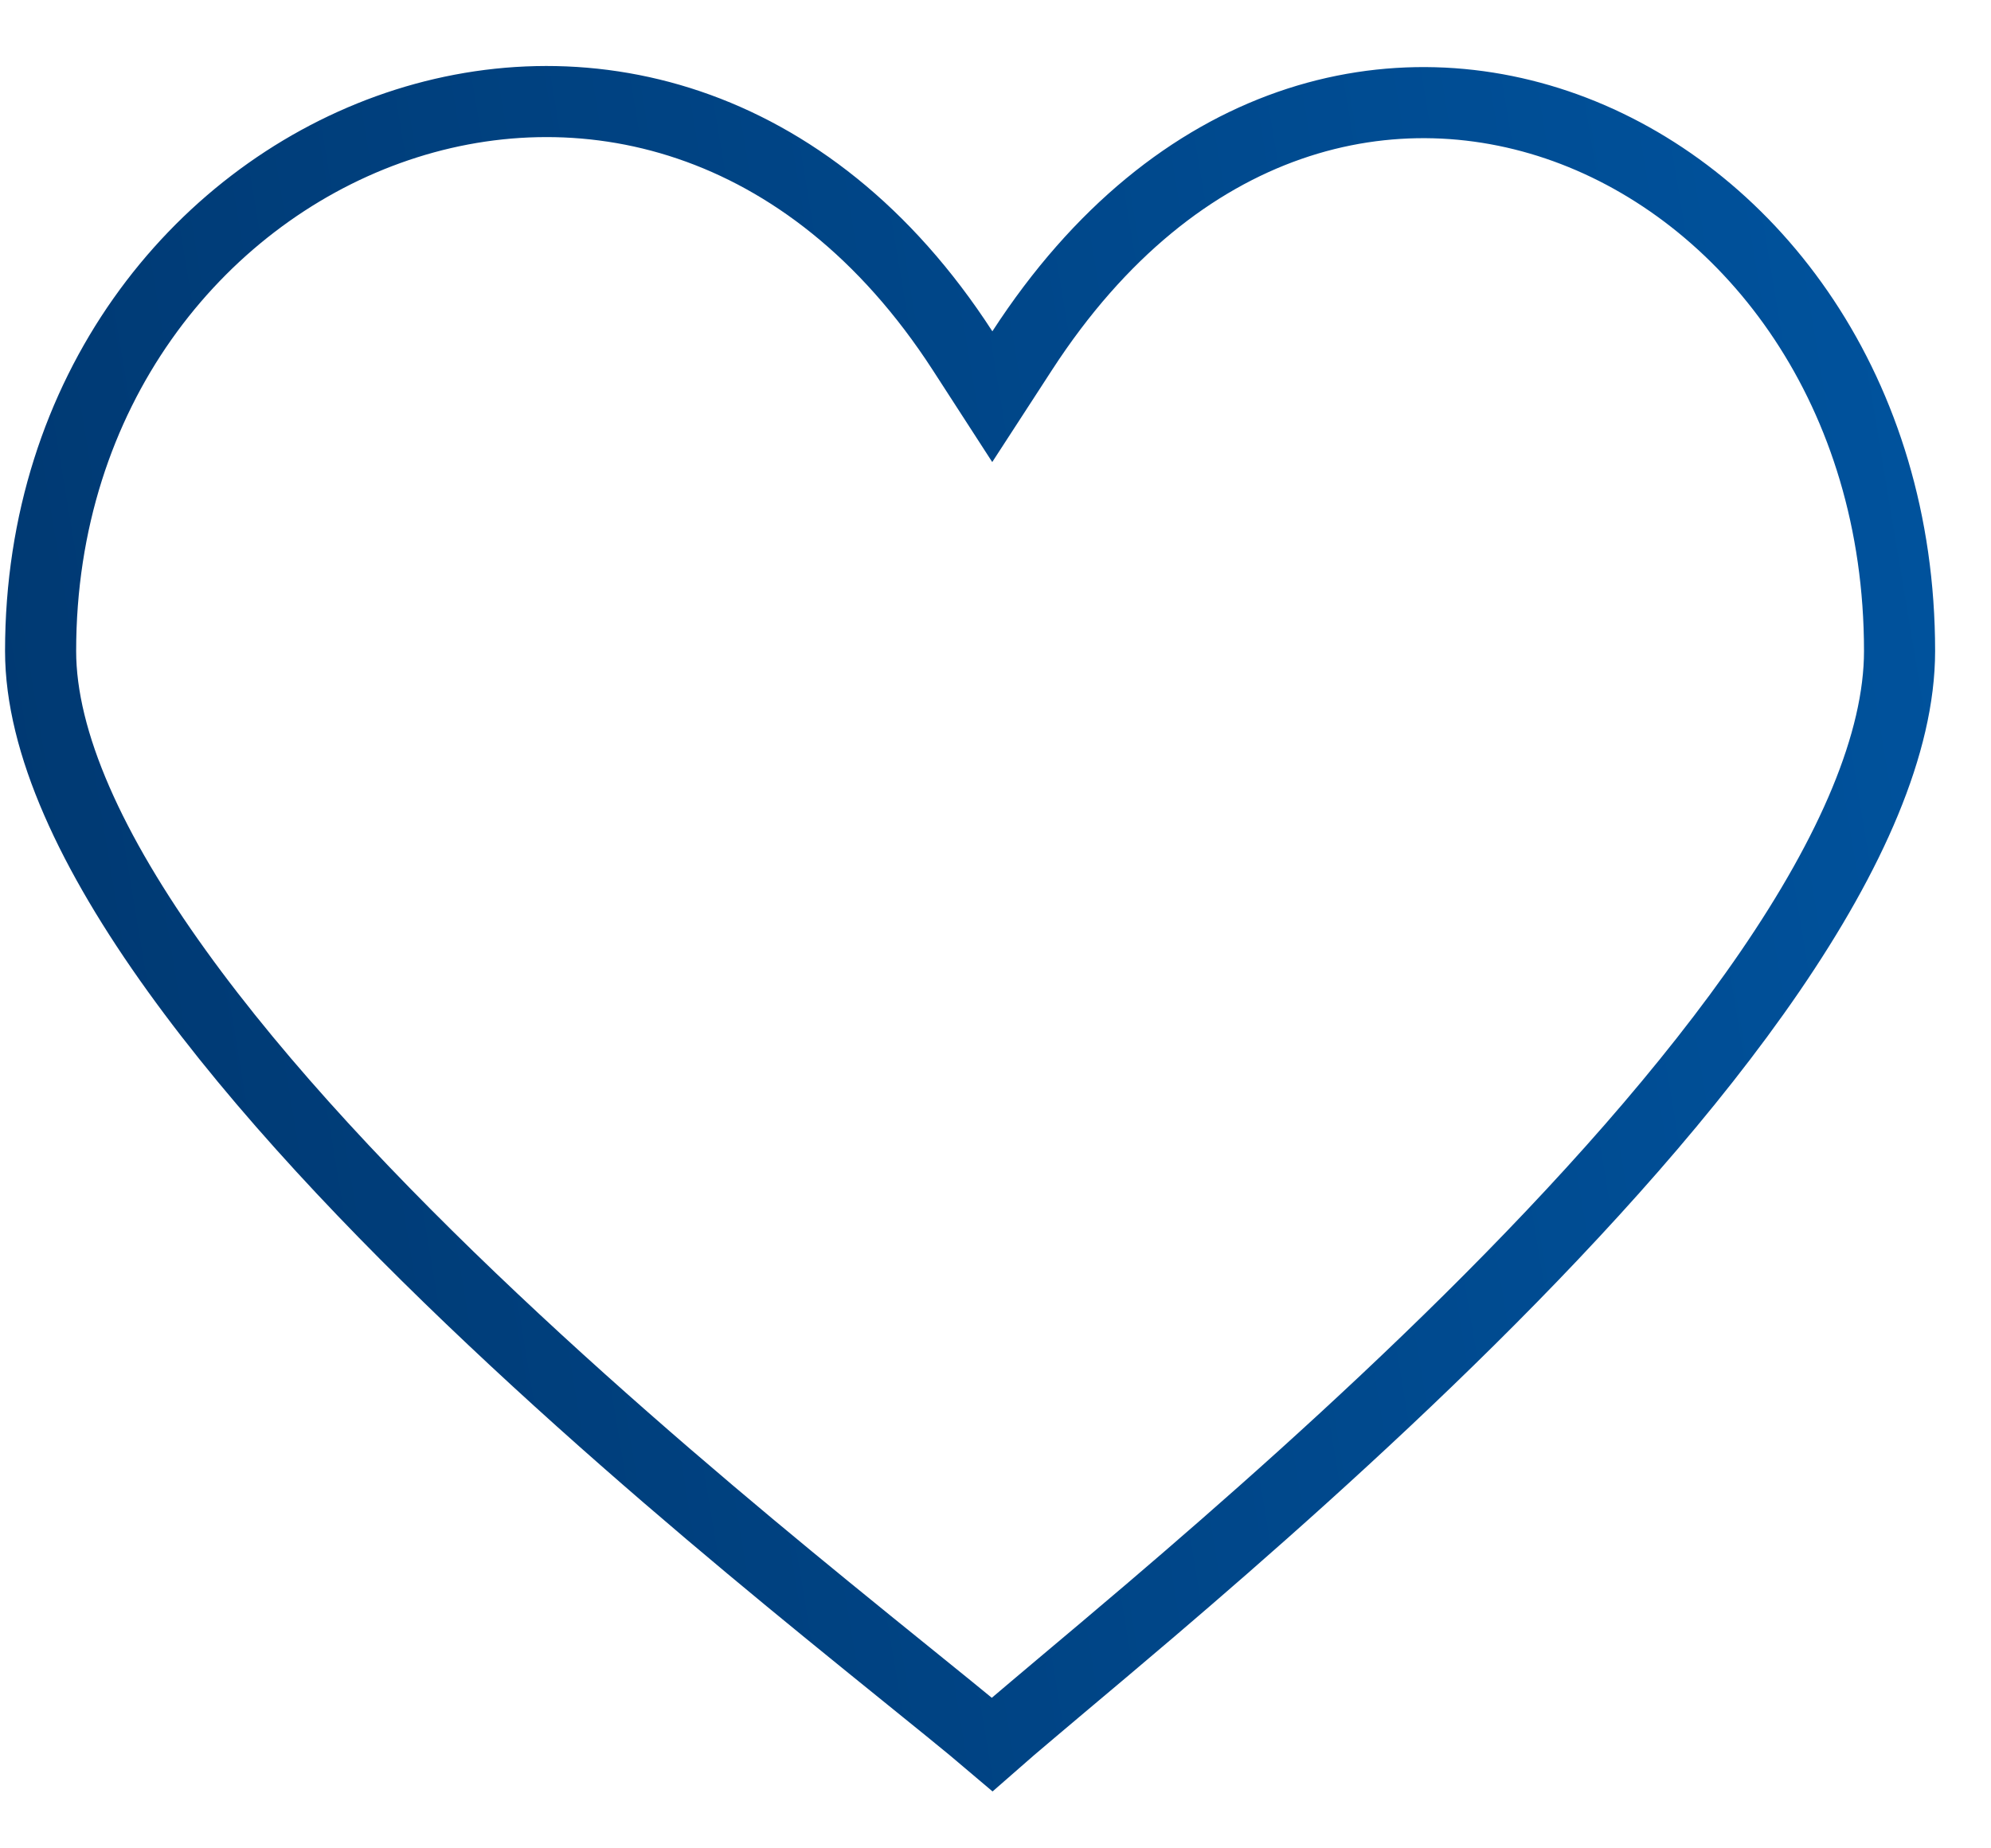<svg width="28" height="26" viewBox="0 0 28 26" fill="none" xmlns="http://www.w3.org/2000/svg">
<path d="M13.536 4.932L13.955 5.58L14.375 4.933C16.557 1.569 19.629 0.88 22.131 1.841C24.664 2.815 26.714 5.517 26.714 9.158C26.714 10.453 26.03 12.003 24.892 13.666C23.764 15.314 22.24 17.004 20.665 18.564C19.092 20.122 17.482 21.539 16.189 22.643C15.724 23.04 15.302 23.394 14.937 23.701C14.794 23.822 14.659 23.936 14.534 24.041C14.312 24.229 14.114 24.396 13.953 24.538C13.784 24.394 13.578 24.224 13.346 24.036C13.165 23.889 12.967 23.728 12.752 23.555C12.414 23.282 12.035 22.975 11.62 22.636C10.268 21.532 8.579 20.114 6.928 18.555C5.274 16.995 3.671 15.304 2.486 13.656C1.288 11.992 0.571 10.445 0.571 9.158C0.571 5.507 2.761 2.797 5.461 1.823C8.138 0.857 11.366 1.58 13.536 4.932Z" stroke="url(#paint0_linear)"/>
<defs>
<linearGradient id="paint0_linear" x1="27.214" y1="0.928" x2="-3.133" y2="5.985" gradientUnits="userSpaceOnUse">
<stop stop-color="#00539E"/>
<stop offset="1" stop-color="#00376F"/>
</linearGradient>
</defs>
</svg>
